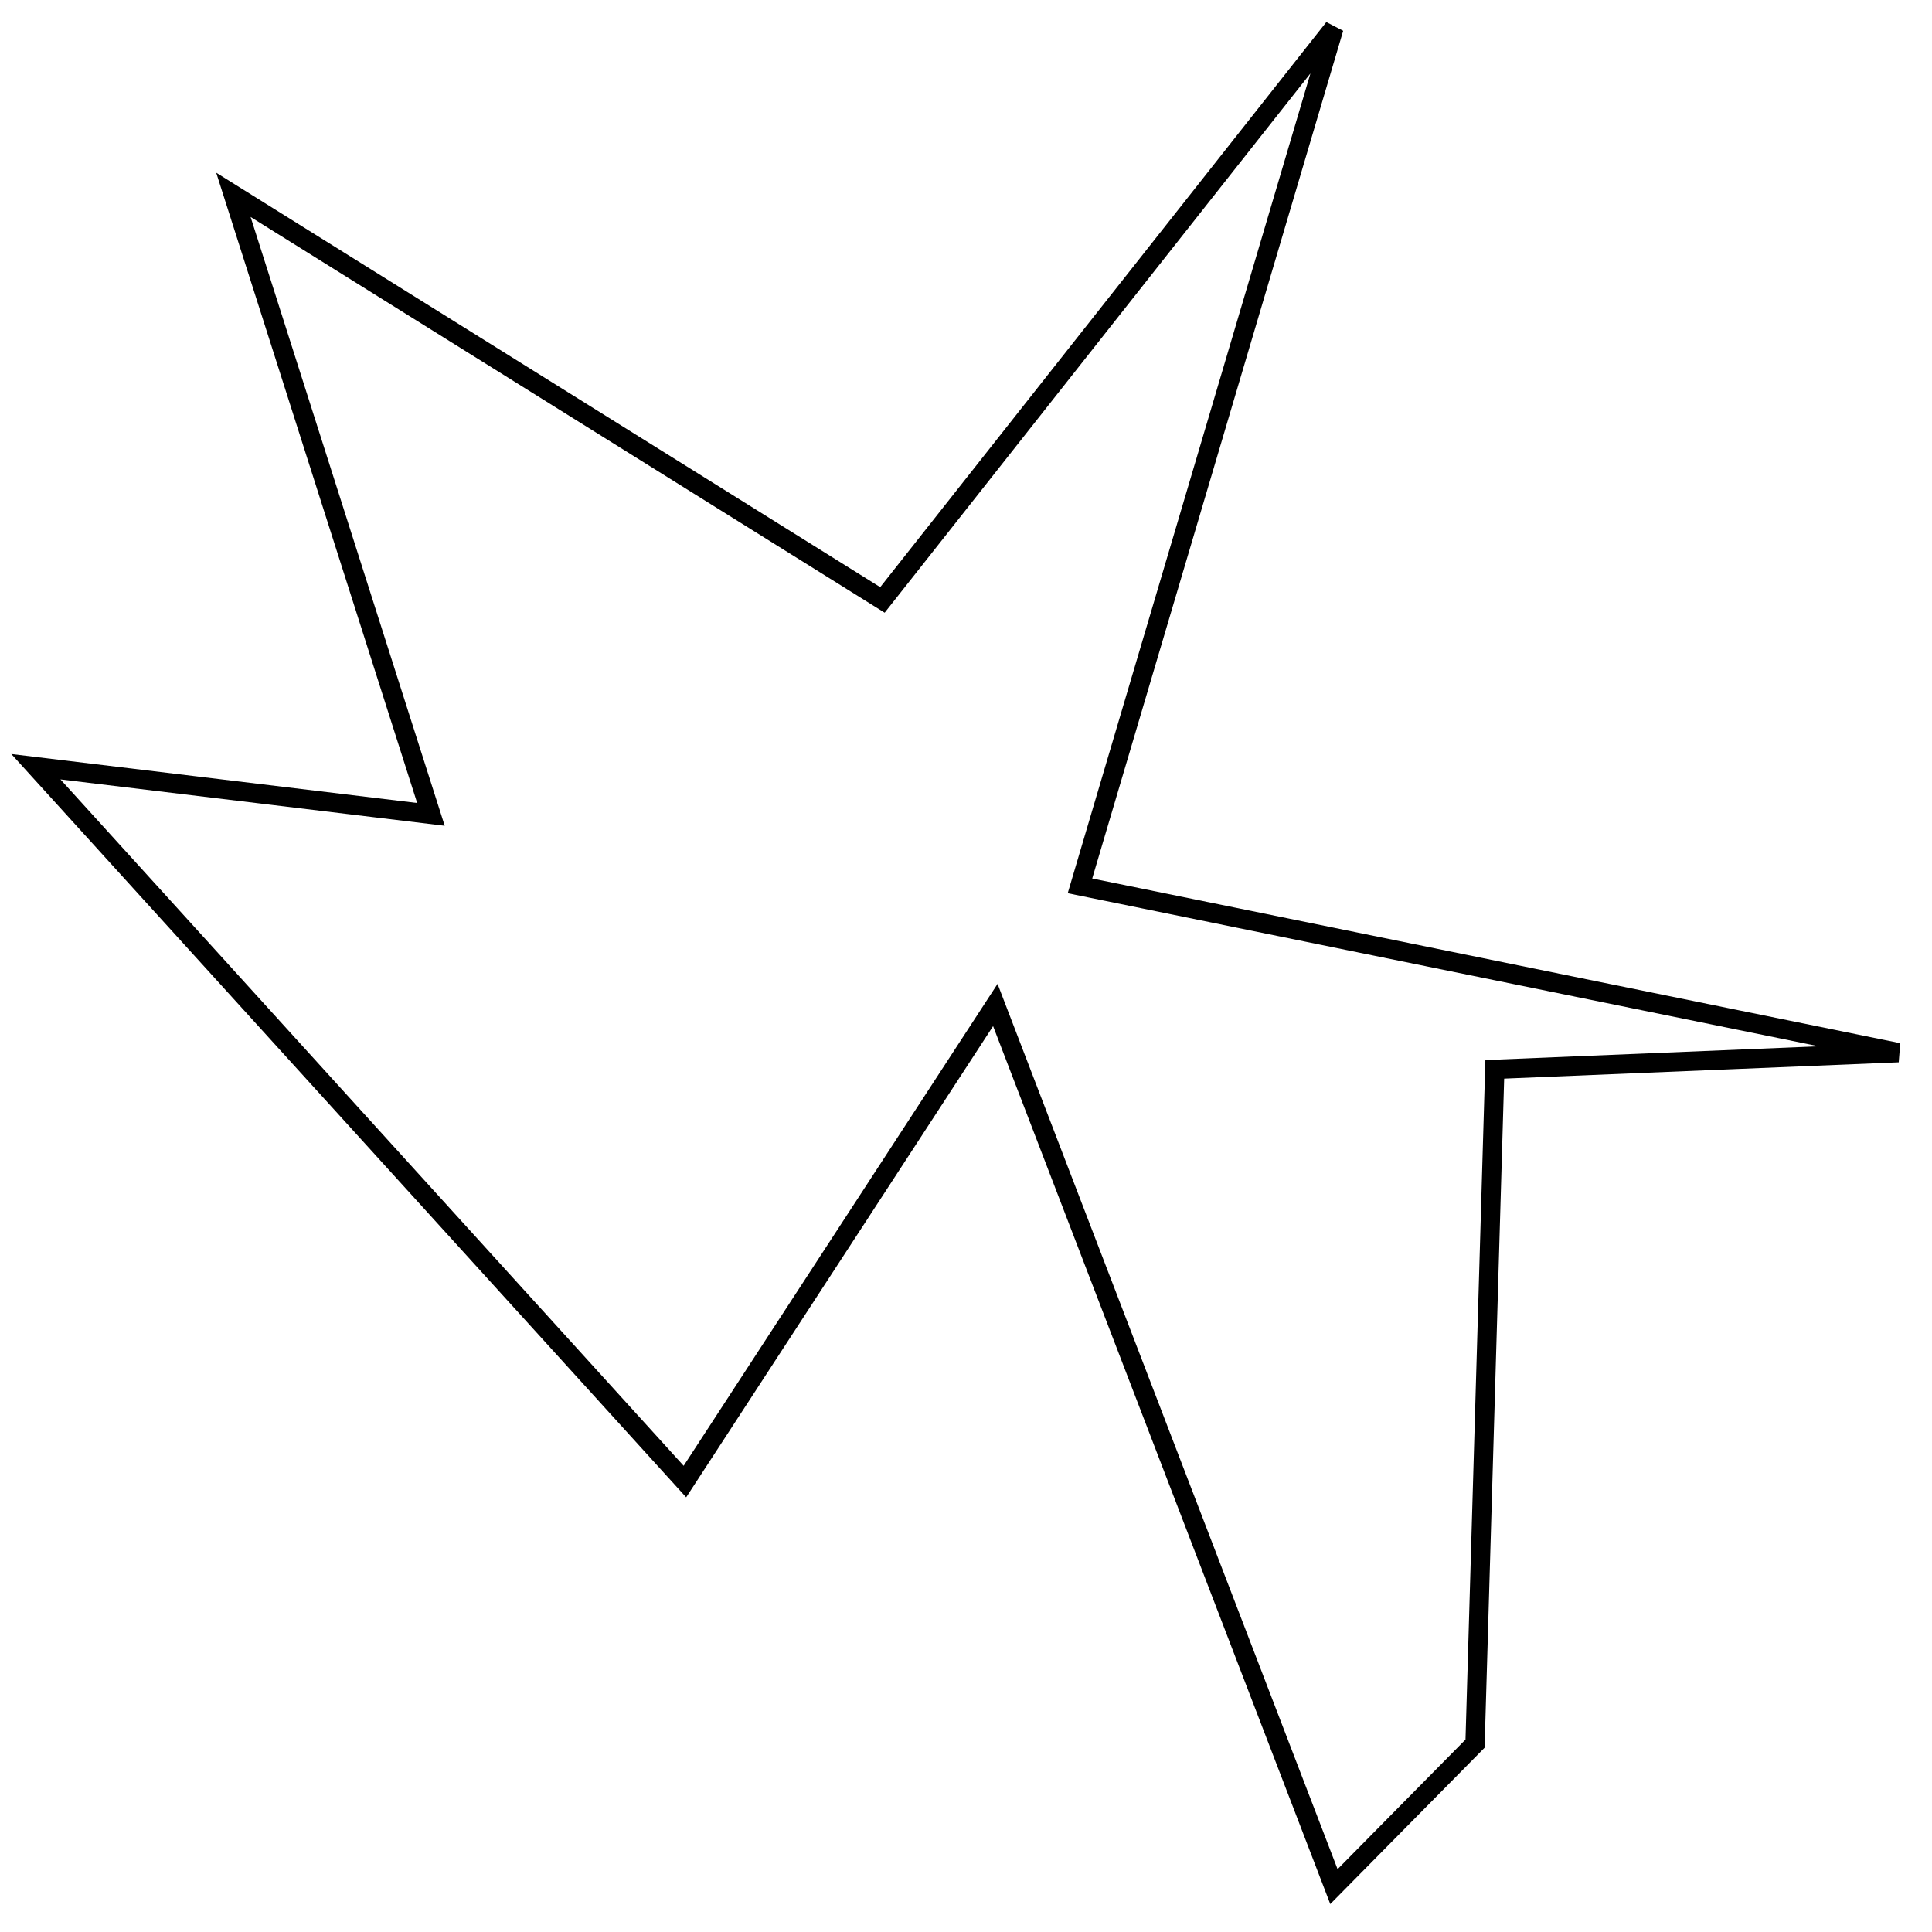 <?xml version="1.0" encoding="utf-8"?>
<!-- Generator: Adobe Illustrator 15.0.0, SVG Export Plug-In . SVG Version: 6.00 Build 0)  -->
<!DOCTYPE svg PUBLIC "-//W3C//DTD SVG 1.1//EN" "http://www.w3.org/Graphics/SVG/1.1/DTD/svg11.dtd">
<svg version="1.1" id="Layer_1" xmlns="http://www.w3.org/2000/svg" xmlns:xlink="http://www.w3.org/1999/xlink" x="0px" y="0px"
	 width="100px" height="100px" viewBox="0 0 100 100" enable-background="new 0 0 100 100" xml:space="preserve">
<polygon fill="none" stroke="#000000" points="1.857,39.685 22.305,42.152 12.081,10.085 45.675,31.052 69.044,1.452 55.899,45.852 
	98.257,54.485 77.369,55.349 76.348,90.251 69.044,97.651 51.518,52.019 35.451,76.685 "/>
</svg>
